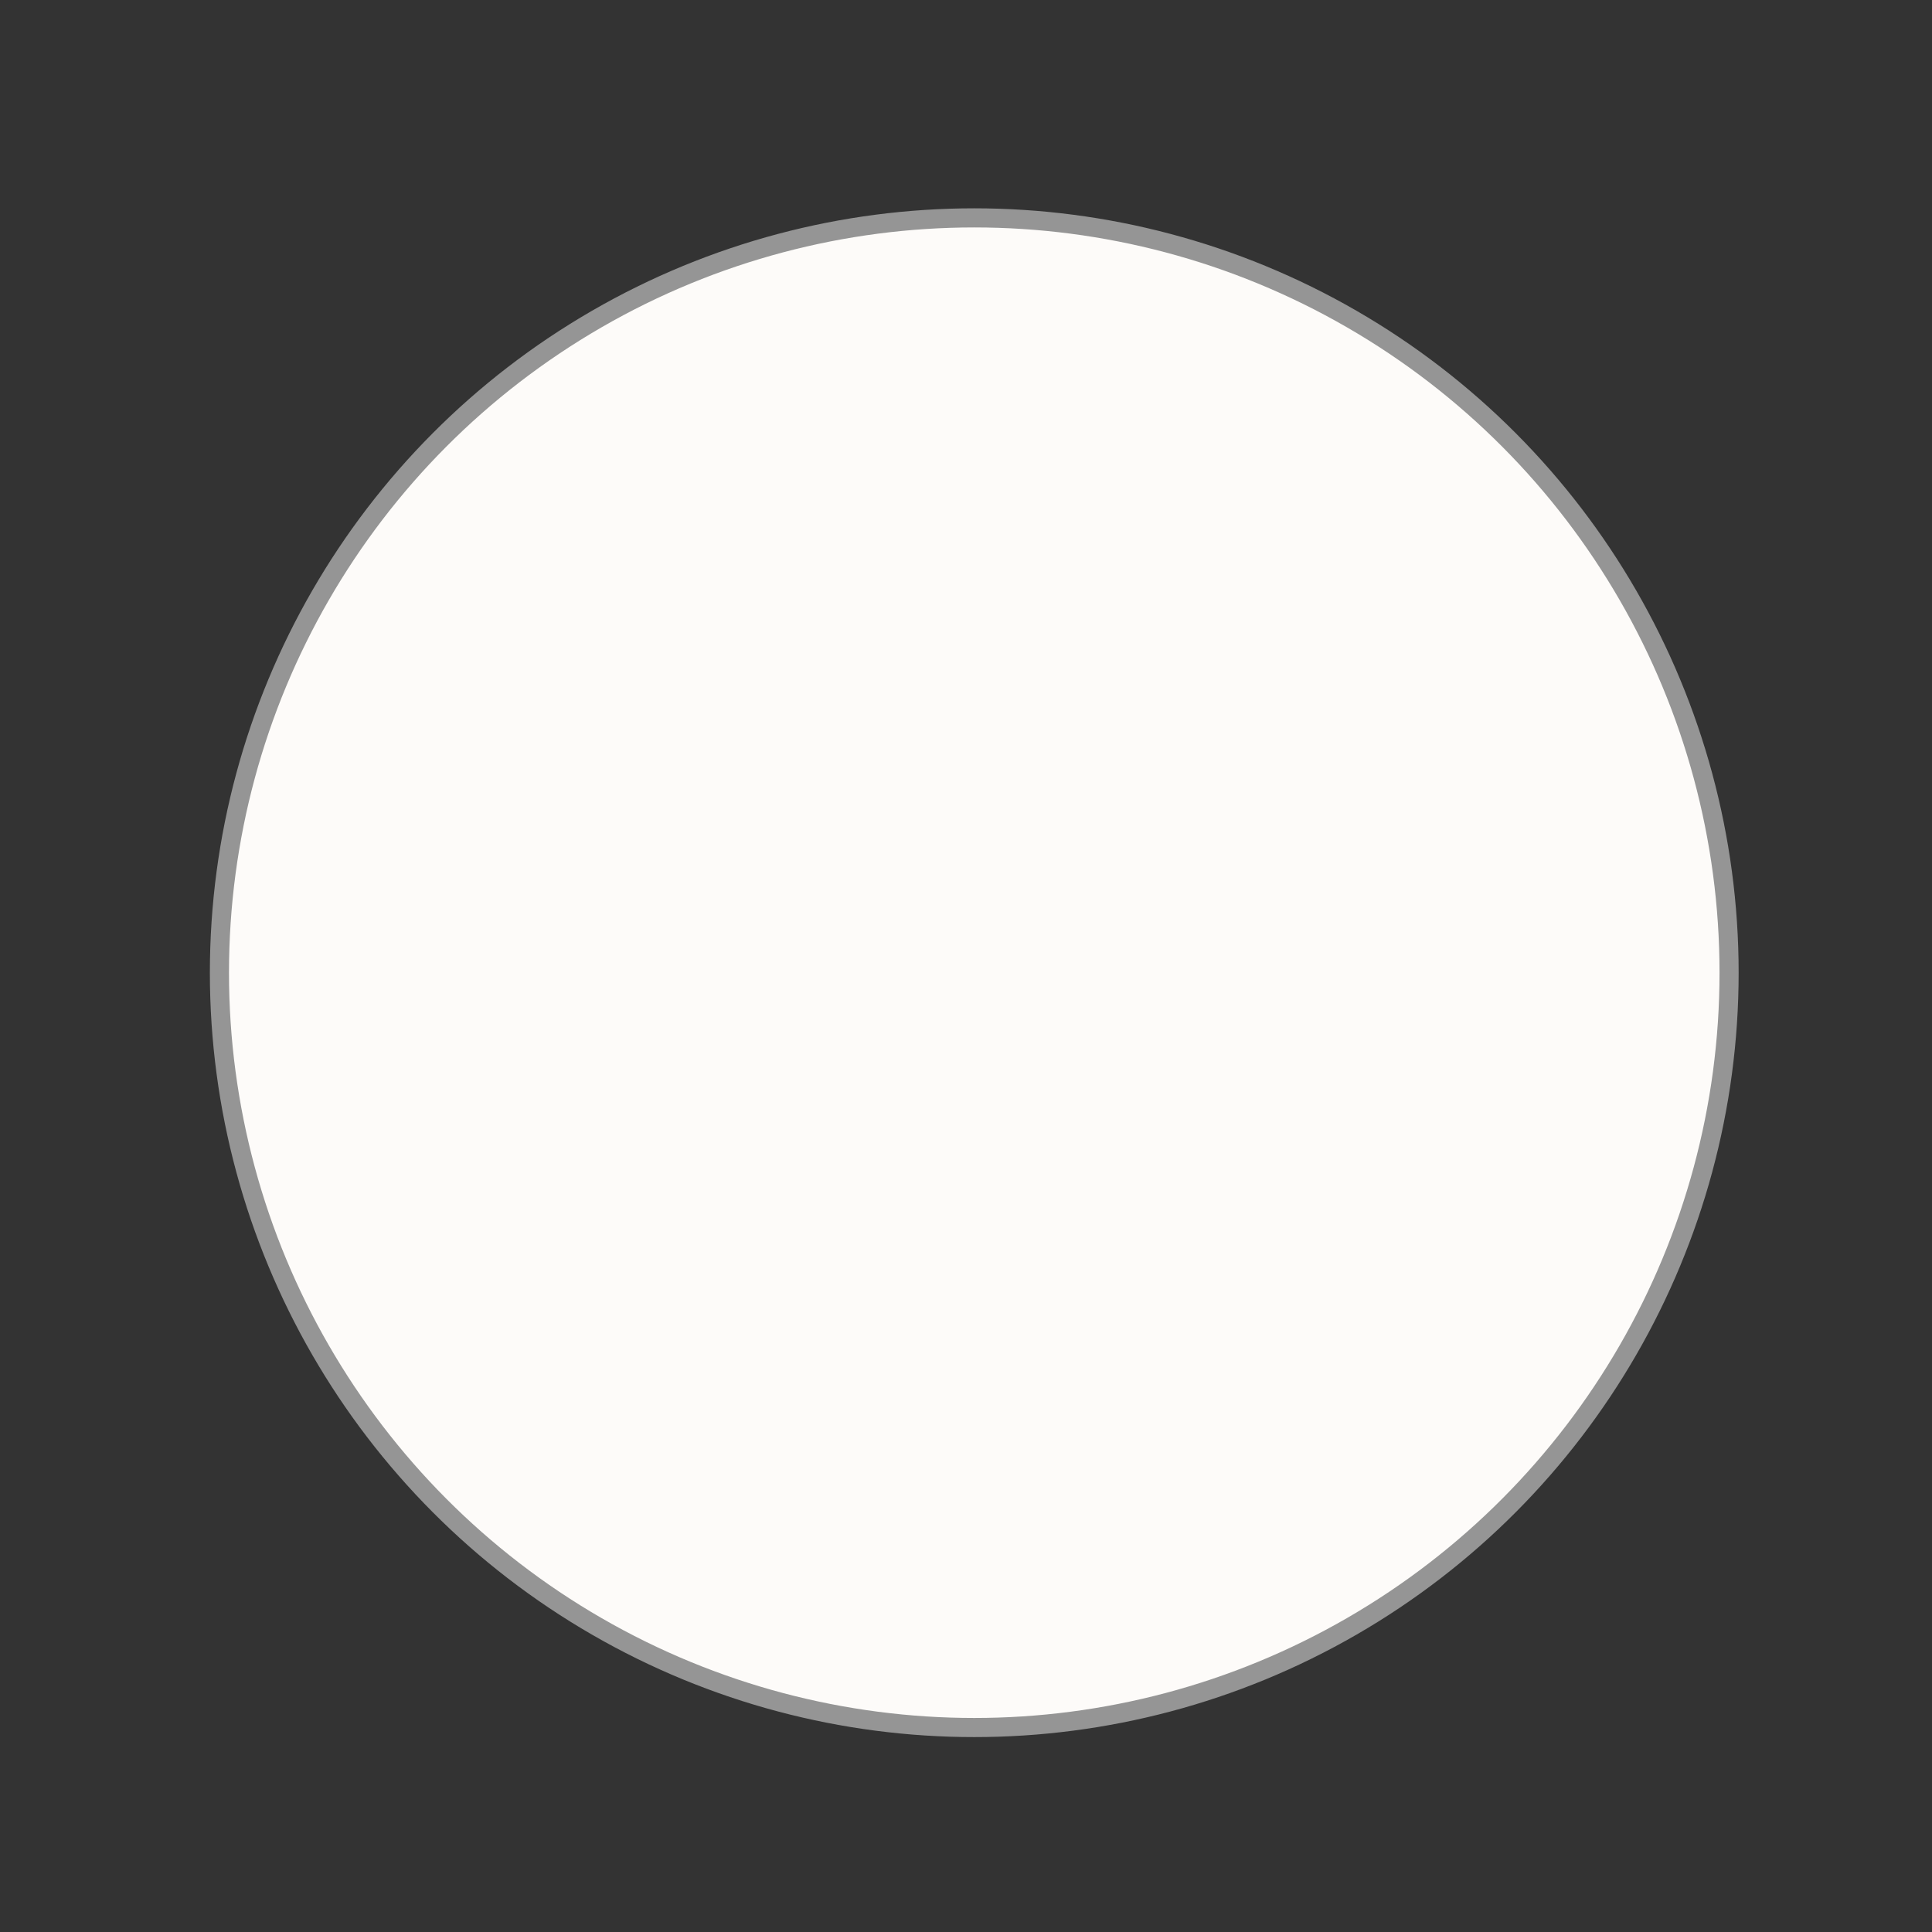 <svg width="66" height="66" viewBox="0 0 66 66" fill="none" xmlns="http://www.w3.org/2000/svg">
<rect x="0" y="0" width="66" height="66" fill="#333333" stroke="none"/>
<circle cx="33.282" cy="33.229" r="25.786" fill="#FDFBF9" stroke="#959595" stroke-width="0.653"/>
</svg>
